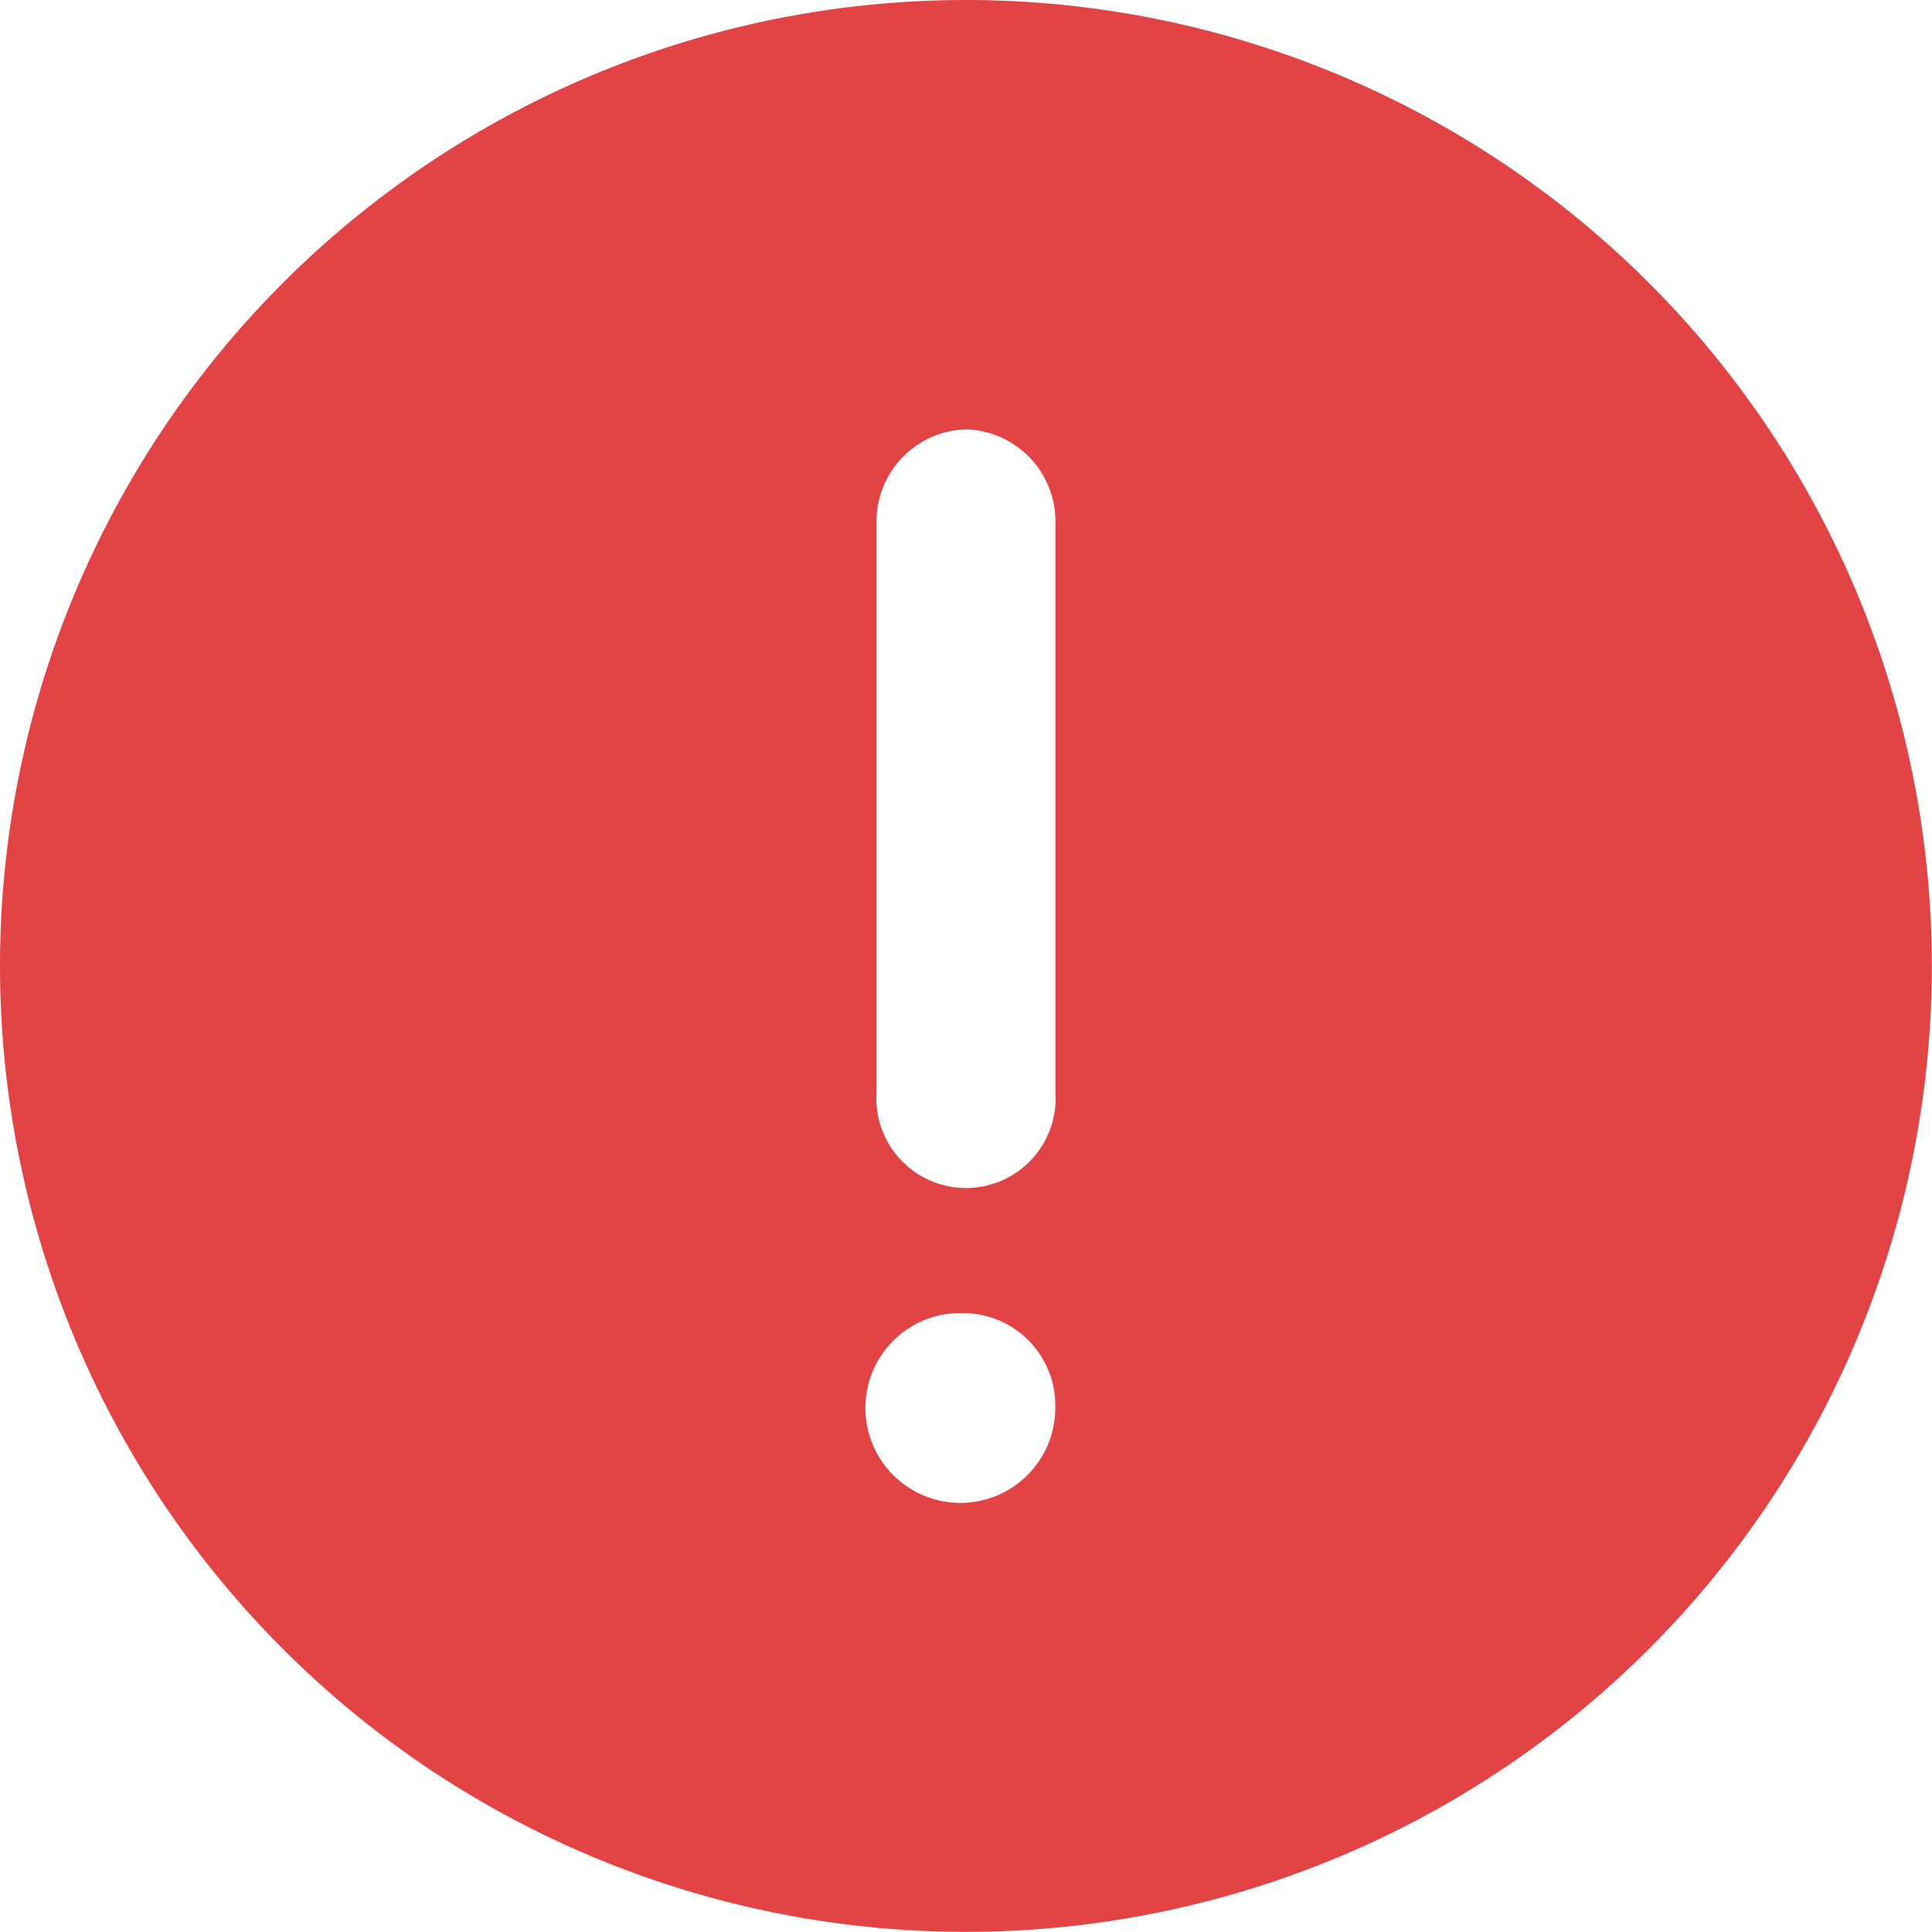 <svg xmlns="http://www.w3.org/2000/svg" width="13.859" height="13.859" viewBox="0 0 13.859 13.859">
  <g id="组_9602" data-name="组 9602" transform="translate(-113.5 -161)">
    <g id="组件_25_1" data-name="组件 25 – 1" transform="translate(113.5 161)">
      <path id="路径_9234" data-name="路径 9234" d="M6.929,0A6.929,6.929,0,1,1,0,6.929,6.929,6.929,0,0,1,6.929,0Zm0,9.42a.681.681,0,1,0,.641.679.662.662,0,0,0-.641-.679h0Zm0-6.34a.661.661,0,0,0-.641.679V7.835a.643.643,0,1,0,1.283,0V3.76a.661.661,0,0,0-.641-.68Z" fill="#e24445"/>
    </g>
  </g>
</svg>

